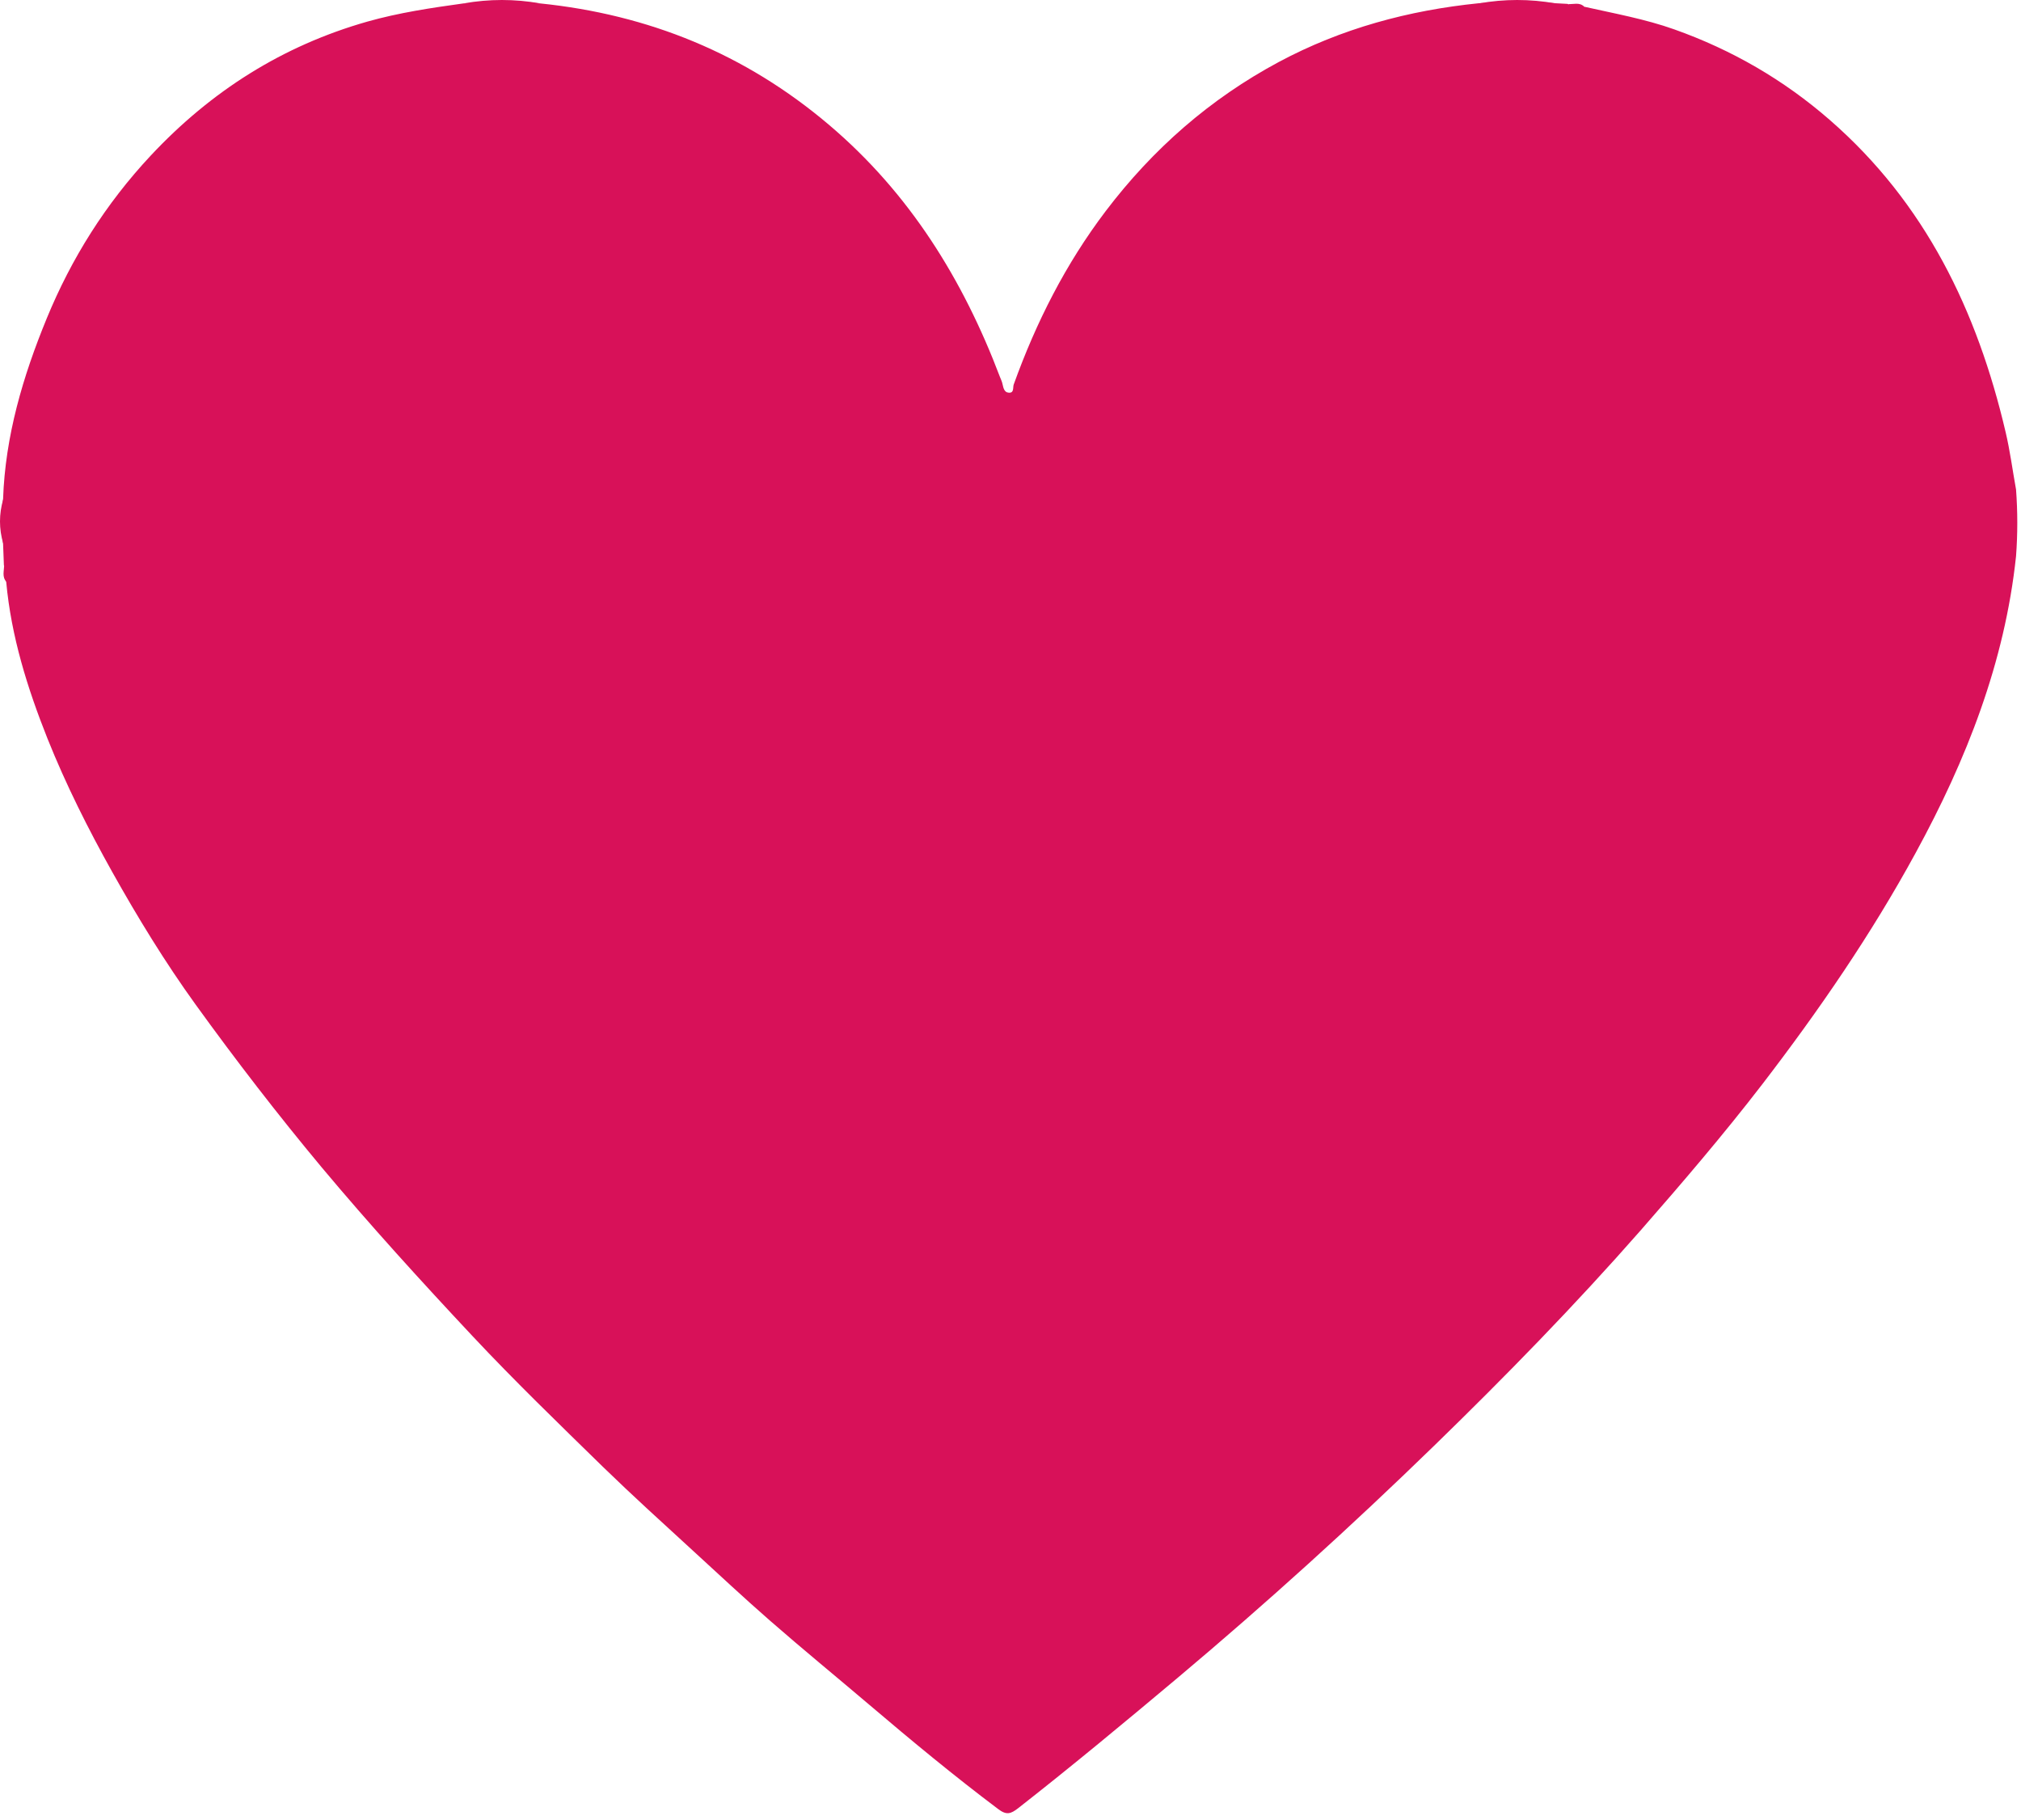 <svg width="271" height="244" viewBox="0 0 271 244" fill="none" xmlns="http://www.w3.org/2000/svg">
<path d="M212.427 0.899C216.475 1.811 220.589 2.544 224.525 3.945C232.219 6.681 239.157 10.684 245.339 16.065C258.171 27.228 265.131 41.683 268.934 57.917C269.534 60.452 269.868 63.054 270.335 65.633C270.557 68.613 270.557 71.593 270.335 74.573C268.823 88.827 263.686 101.859 256.881 114.334C250.921 125.275 243.894 135.482 236.333 145.334C231.129 152.094 225.592 158.565 219.966 164.992C211.16 175.021 201.864 184.539 192.302 193.834C181.228 204.597 169.798 214.96 157.967 224.901C150.895 230.838 143.801 236.731 136.53 242.424C135.551 243.18 134.973 243.402 133.839 242.535C127.924 238.088 122.231 233.373 116.605 228.592C112.157 224.812 107.643 221.12 103.24 217.273C99.726 214.204 96.302 211.002 92.855 207.844C88.83 204.153 84.782 200.483 80.868 196.681C74.953 190.899 68.993 185.139 63.345 179.113C56.429 171.73 49.624 164.258 43.109 156.475C37.215 149.403 31.612 142.131 26.23 134.682C22.138 129.011 18.491 123.051 15.067 116.936C11.82 111.132 8.84 105.194 6.372 99.034C3.681 92.274 1.502 85.336 0.834 78.02C0.501 77.308 0.901 76.485 0.523 75.796C0.479 74.817 0.456 73.861 0.412 72.883C0.19 70.903 0.19 68.924 0.412 66.923C0.701 58.45 3.08 50.445 6.26 42.706C9.574 34.634 14.177 27.317 20.204 20.868C28.298 12.218 37.86 6.147 49.246 2.9C53.494 1.699 57.83 1.054 62.166 0.454C65.569 0.232 68.993 0.232 72.396 0.454C86.962 1.944 99.904 7.192 111.156 16.732C121.964 25.894 129.125 37.458 134.084 50.534C134.217 50.867 134.373 51.179 134.439 51.534C134.551 52.046 134.684 52.602 135.24 52.646C136.018 52.735 135.796 51.935 135.929 51.557C138.931 43.217 142.89 35.39 148.271 28.296C154.587 19.979 162.237 13.263 171.488 8.304C179.893 3.812 188.878 1.388 198.306 0.432C201.709 0.209 205.133 0.209 208.536 0.432C209.092 0.454 209.648 0.499 210.204 0.521C210.871 0.966 211.694 0.499 212.383 0.877L212.427 0.899Z" fill="#D81159"/>
<path d="M208.559 0.45C205.156 0.45 201.731 0.45 198.329 0.45C201.731 -0.15 205.156 -0.15 208.559 0.45Z" fill="#D81159"/>
<path d="M72.419 0.45C69.017 0.45 65.592 0.45 62.19 0.45C65.592 -0.15 69.017 -0.15 72.419 0.45Z" fill="#D81159"/>
<path d="M0.434 66.921C0.434 68.9 0.434 70.879 0.434 72.881C-0.145 70.902 -0.145 68.922 0.434 66.921Z" fill="#D81159"/>
<path d="M212.428 0.896C211.672 0.896 210.916 1.051 210.249 0.54C210.982 0.607 211.783 0.251 212.428 0.896Z" fill="#D81159"/>
<path d="M0.544 75.769C1.033 76.459 0.9 77.237 0.856 77.993C0.233 77.326 0.566 76.525 0.544 75.769Z" fill="#D81159"/>
</svg>
